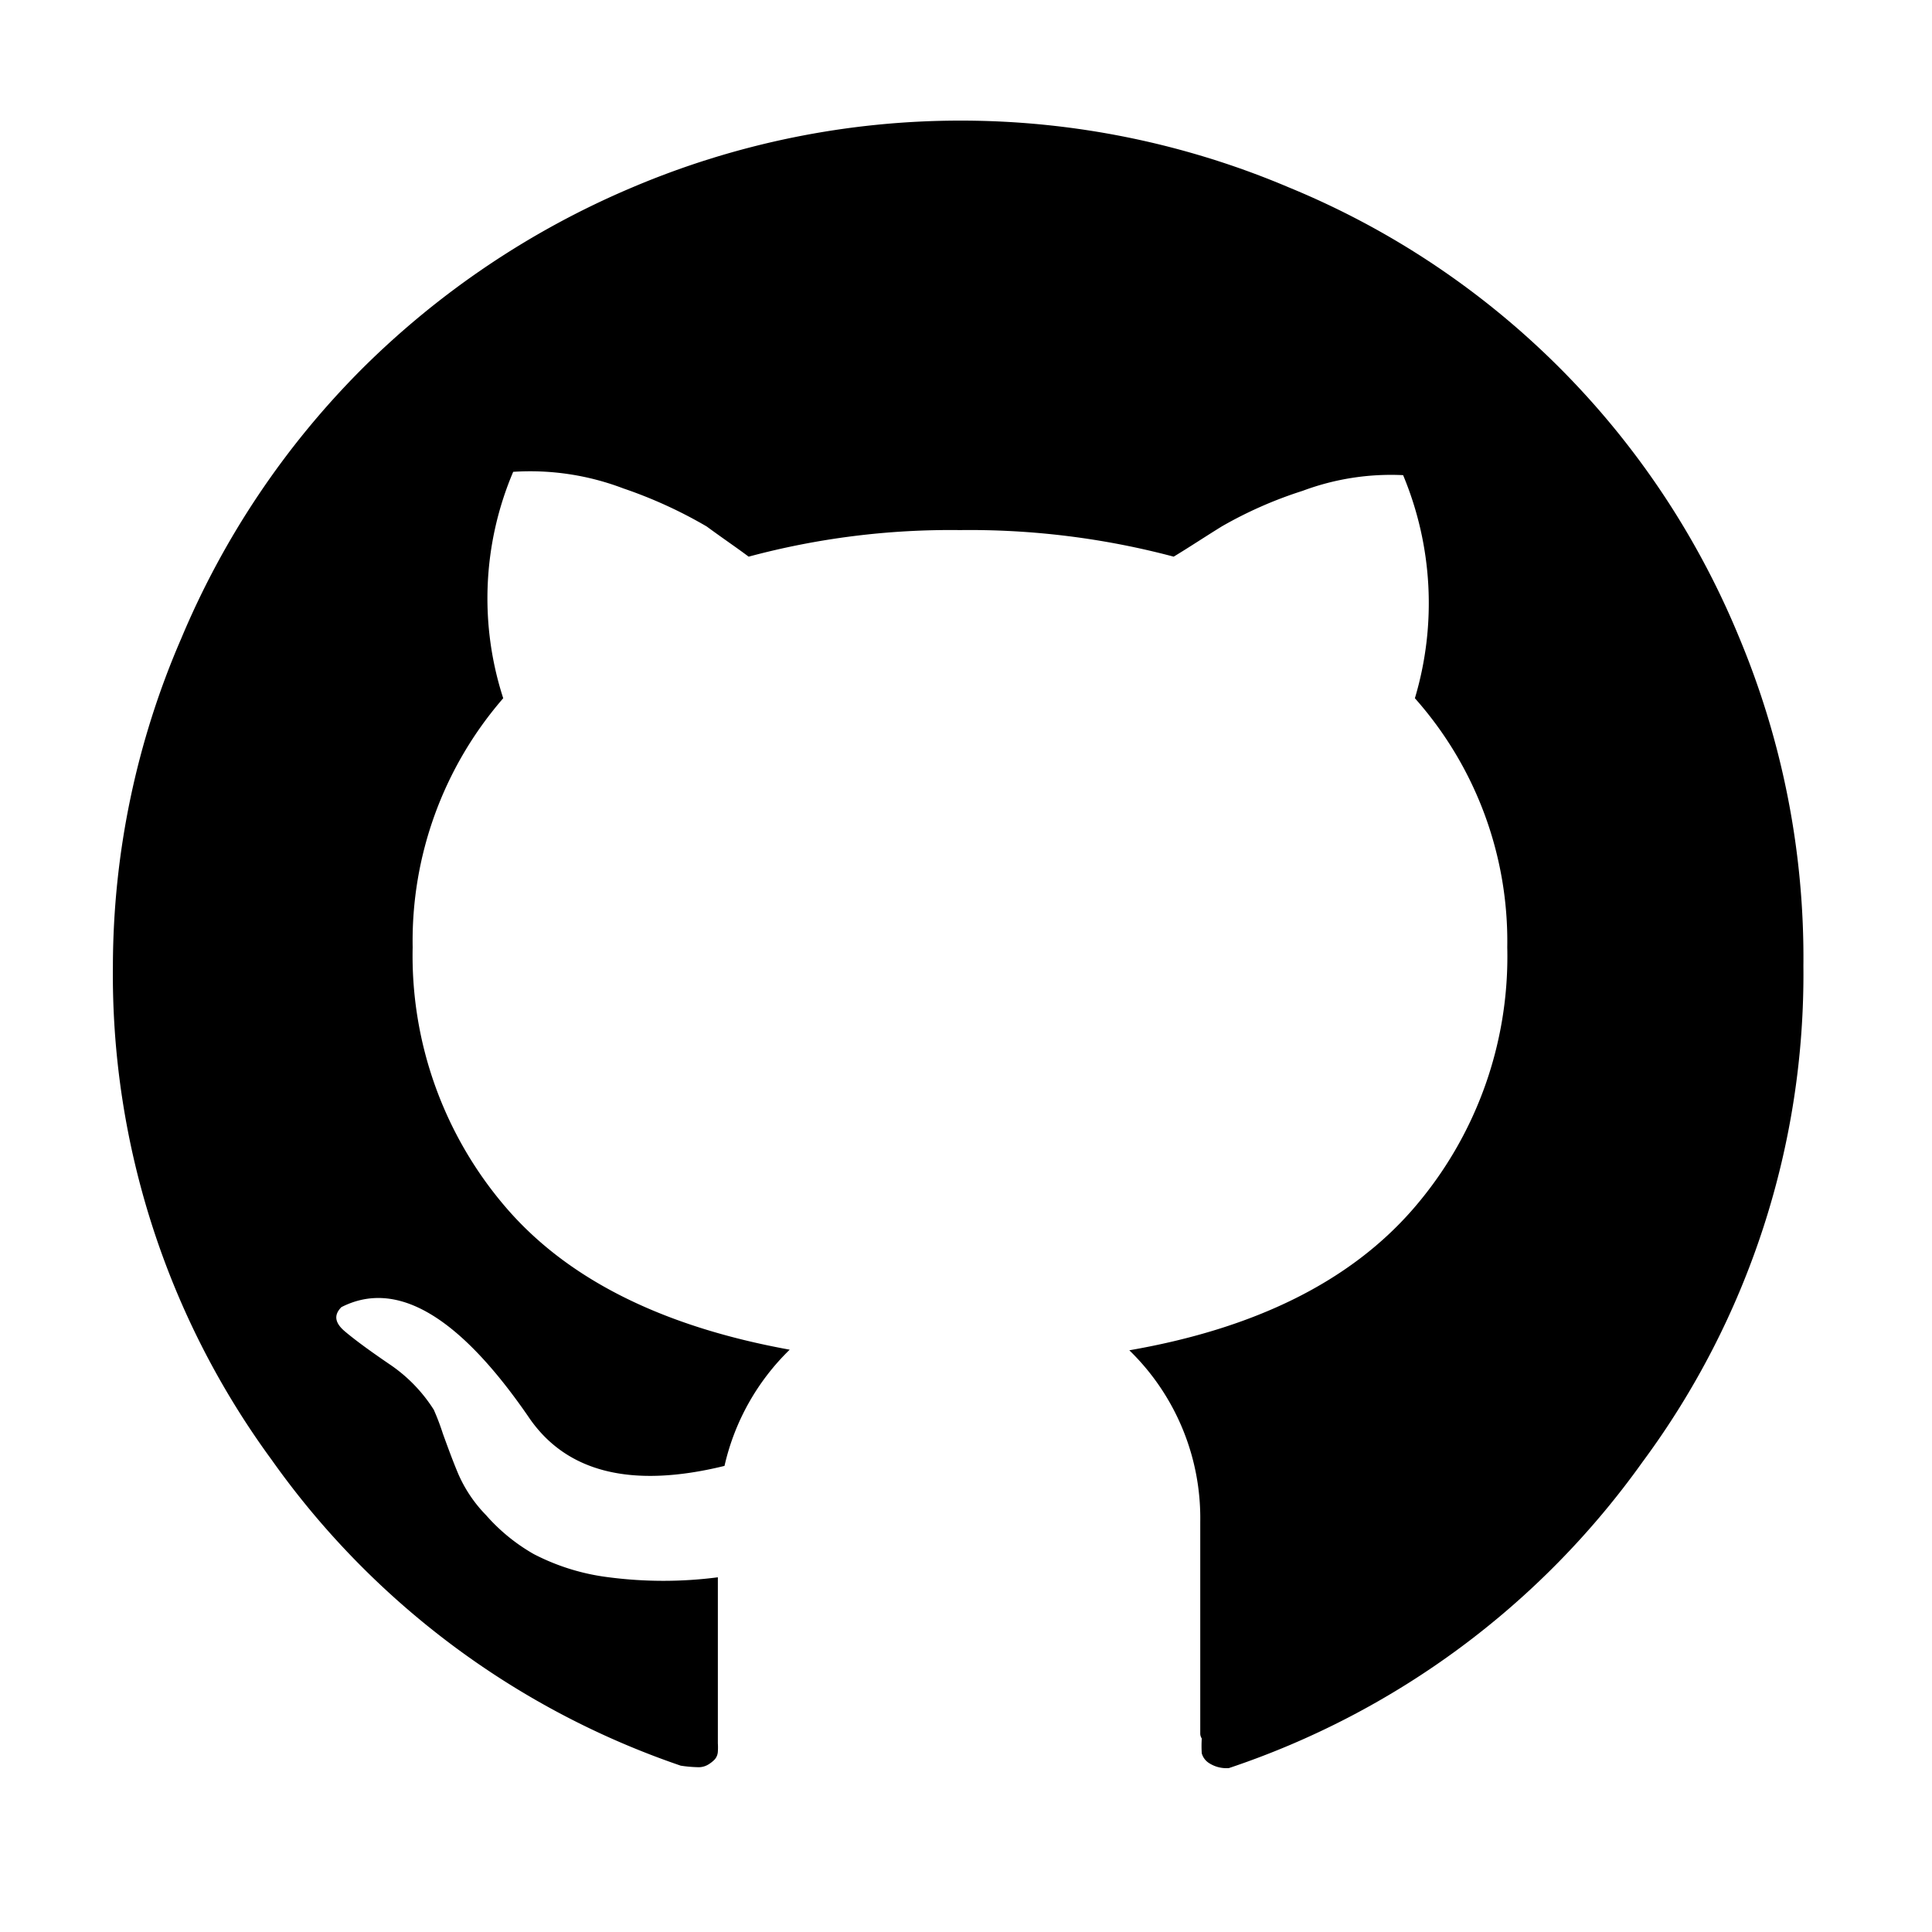 <svg xmlns="http://www.w3.org/2000/svg" viewBox="0 0 64 64"><defs></defs><title>tdw</title><g id="提醒"><path class="cls-1" d="M3.74,32A27.39,27.39,0,0,1,6,21.16a27.88,27.88,0,0,1,6-8.95,28.28,28.28,0,0,1,8.94-6,27.83,27.83,0,0,1,21.76,0,27.37,27.37,0,0,1,14.91,14.9A27.49,27.49,0,0,1,59.74,32a27.14,27.14,0,0,1-5.33,16.43,27.55,27.55,0,0,1-13.7,10.14,1.06,1.06,0,0,1-.65-.16.56.56,0,0,1-.25-.33,3.91,3.91,0,0,1,0-.49.3.3,0,0,1-.05-.16V50.41a7.75,7.75,0,0,0-2.35-5.68q6.28-1.09,9.4-4.68a12.75,12.75,0,0,0,3.12-8.67,12.12,12.12,0,0,0-3.06-8.25,11,11,0,0,0-.39-7.39,8.36,8.36,0,0,0-3.33.52,13.73,13.73,0,0,0-2.68,1.18c-.58.36-1.11.71-1.59,1a26.29,26.29,0,0,0-7.08-.88,25.76,25.76,0,0,0-7,.88c-.4-.3-.86-.61-1.39-1a15.09,15.09,0,0,0-2.76-1.26A8.66,8.66,0,0,0,17,15.63a10.72,10.72,0,0,0-.33,7.5,12.26,12.26,0,0,0-3,8.25A12.79,12.79,0,0,0,16.76,40q3.06,3.56,9.4,4.71A7.77,7.77,0,0,0,24,48.56q-4.65,1.14-6.51-1.65-3.45-5-6.18-3.61c-.26.26-.22.52.11.8s.82.64,1.48,1.09a5.11,5.11,0,0,1,1.47,1.51,7.88,7.88,0,0,1,.3.79c.16.44.32.88.5,1.31a4.54,4.54,0,0,0,.93,1.39,6.16,6.16,0,0,0,1.58,1.29,7.32,7.32,0,0,0,2.49.77,14,14,0,0,0,3.61,0v5.5a2.12,2.12,0,0,1,0,.27.42.42,0,0,1-.11.27,1.05,1.05,0,0,1-.22.17.62.62,0,0,1-.35.08,4.28,4.28,0,0,1-.55-.05A27.48,27.48,0,0,1,9,48.36,27.18,27.18,0,0,1,3.74,32Z"/></g></svg>